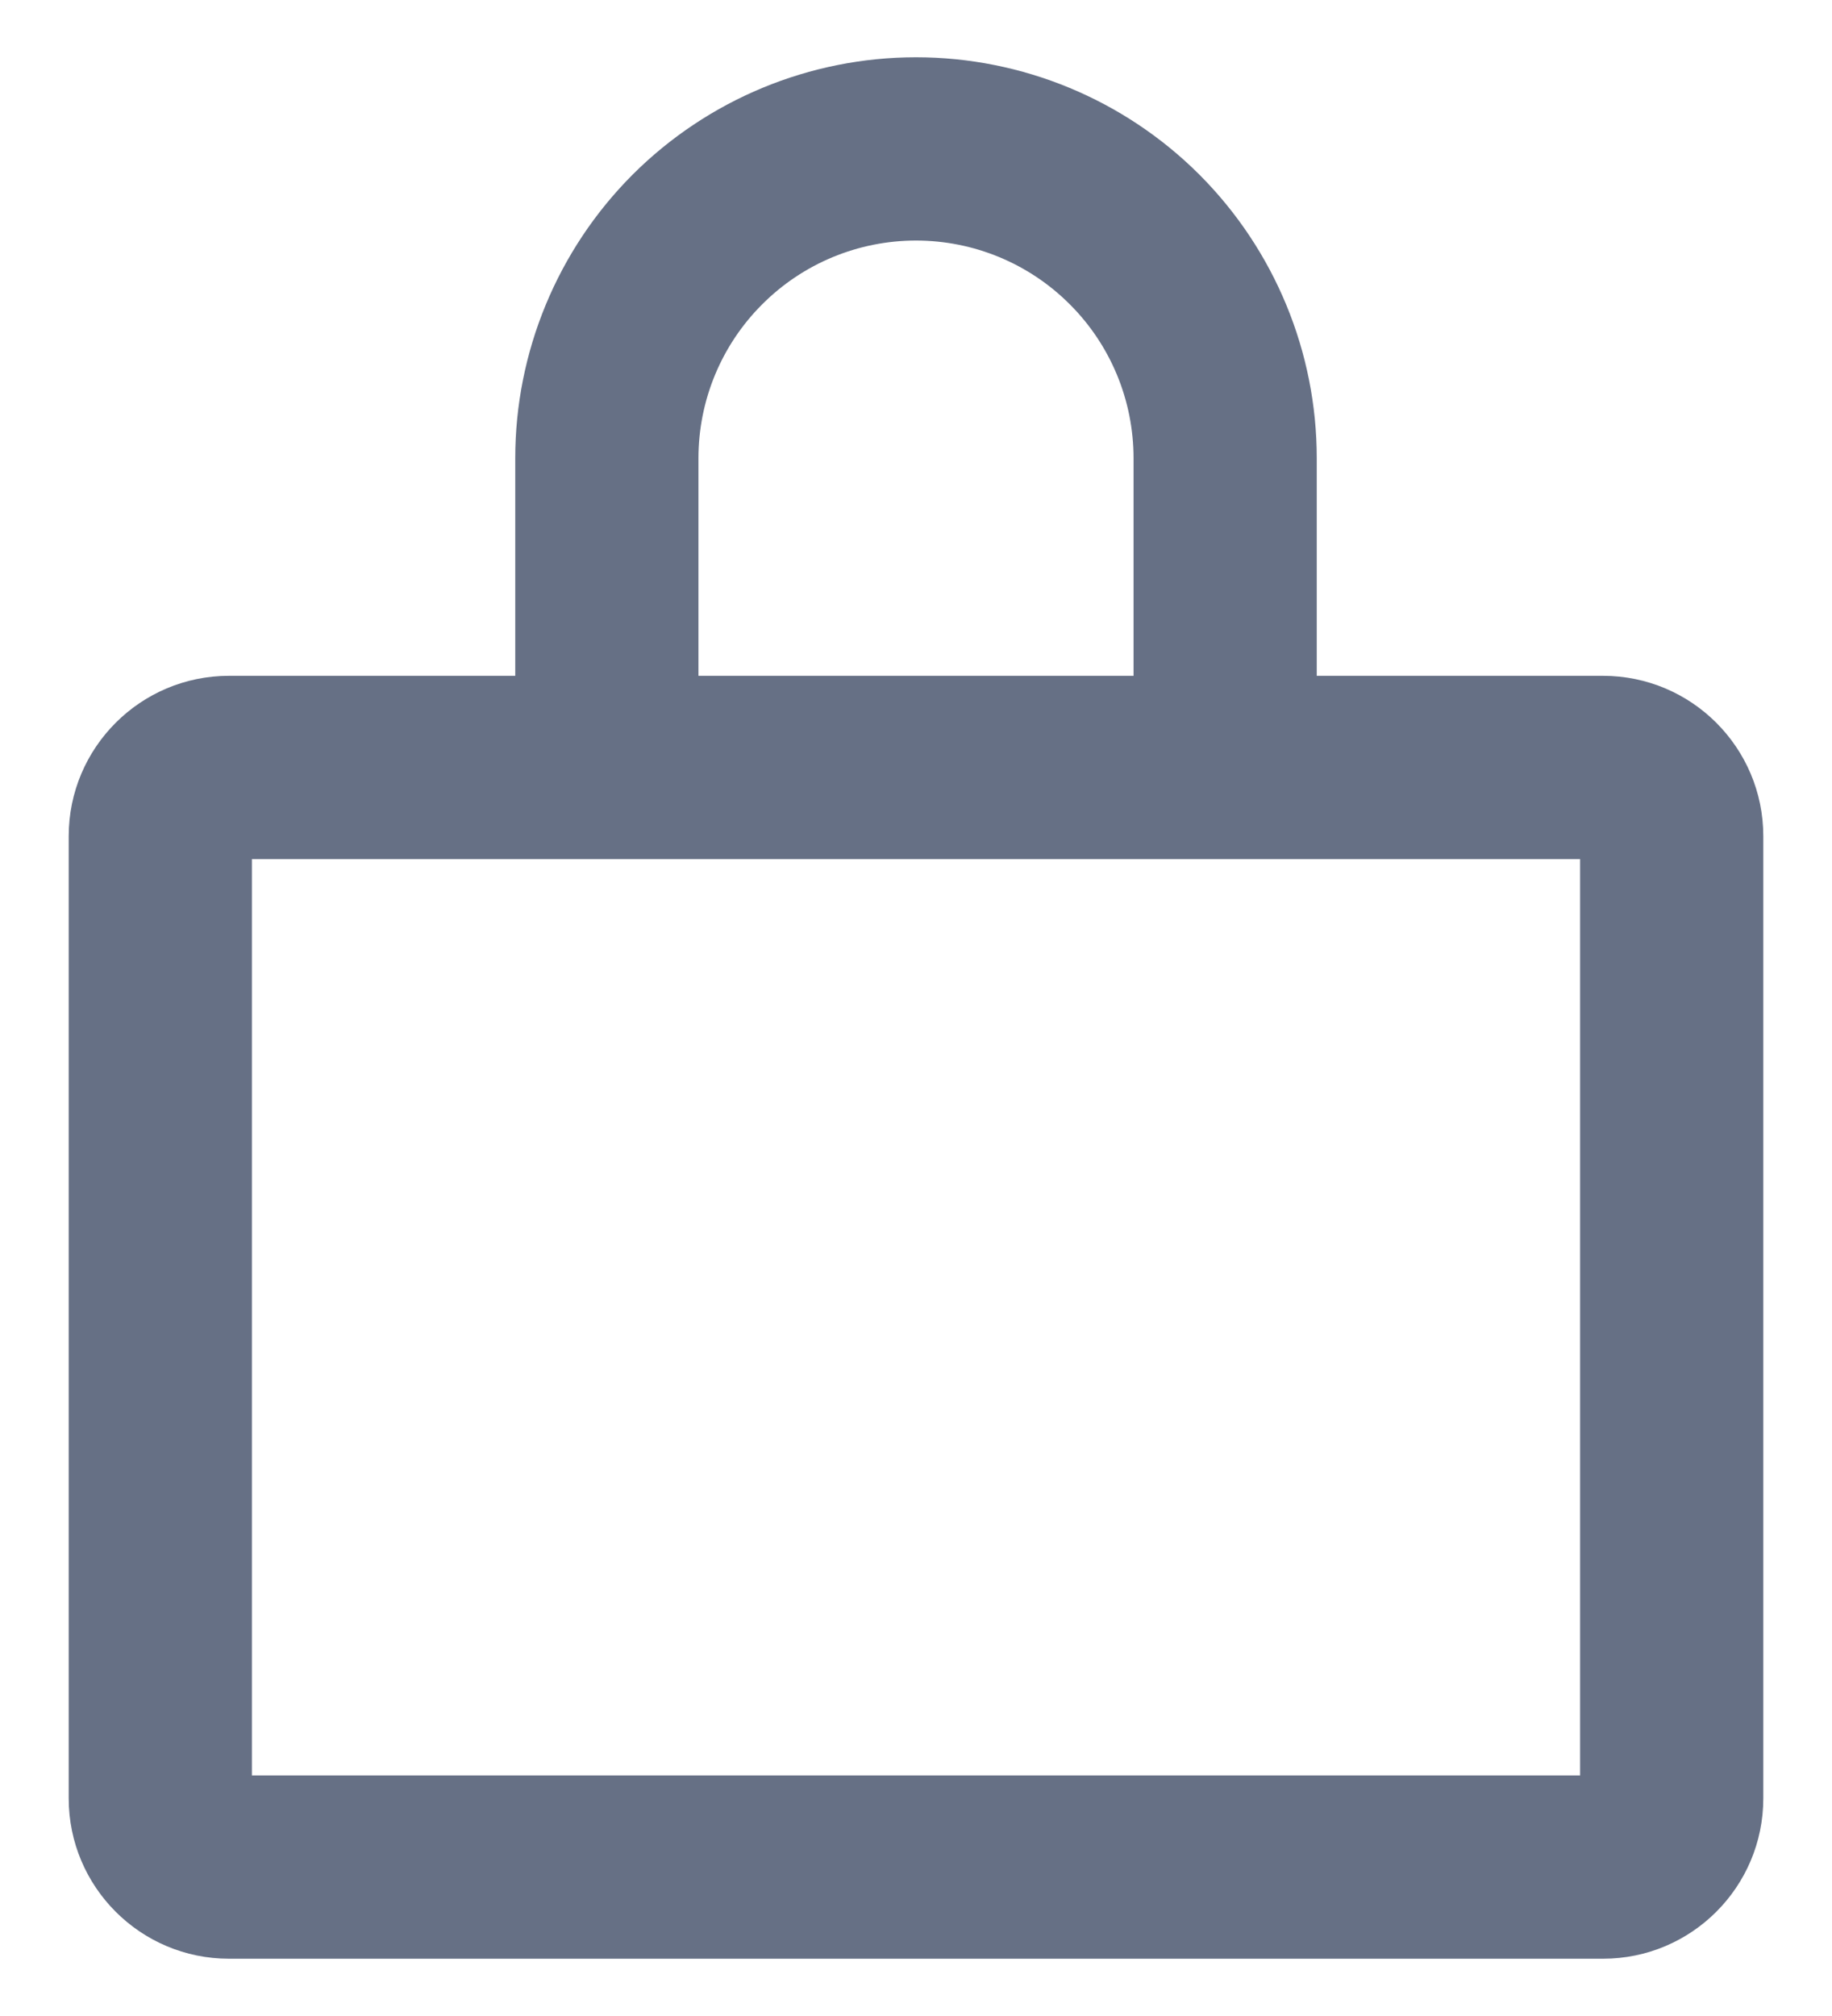<svg xmlns="http://www.w3.org/2000/svg" width="20" height="22" viewBox="0 0 20 22" fill="none">
<path fill-rule="evenodd" clip-rule="evenodd" d="M8.321 3.321C8.766 2.875 9.37 2.625 10 2.625C10.63 2.625 11.234 2.875 11.679 3.321C12.125 3.766 12.375 4.37 12.375 5V7.375H7.625V5C7.625 4.37 7.875 3.766 8.321 3.321ZM5.625 7.375V5C5.625 3.84 6.086 2.727 6.906 1.906C7.727 1.086 8.84 0.625 10 0.625C11.16 0.625 12.273 1.086 13.094 1.906C13.914 2.727 14.375 3.84 14.375 5V7.375H17.5C18.466 7.375 19.25 8.159 19.25 9.125V19.625C19.25 20.591 18.466 21.375 17.5 21.375H2.5C1.534 21.375 0.75 20.591 0.75 19.625V9.125C0.75 8.159 1.534 7.375 2.5 7.375H5.625ZM13.375 9.375H6.625H2.75V19.375H17.25V9.375H13.375Z" fill="#667085"/>
</svg>
